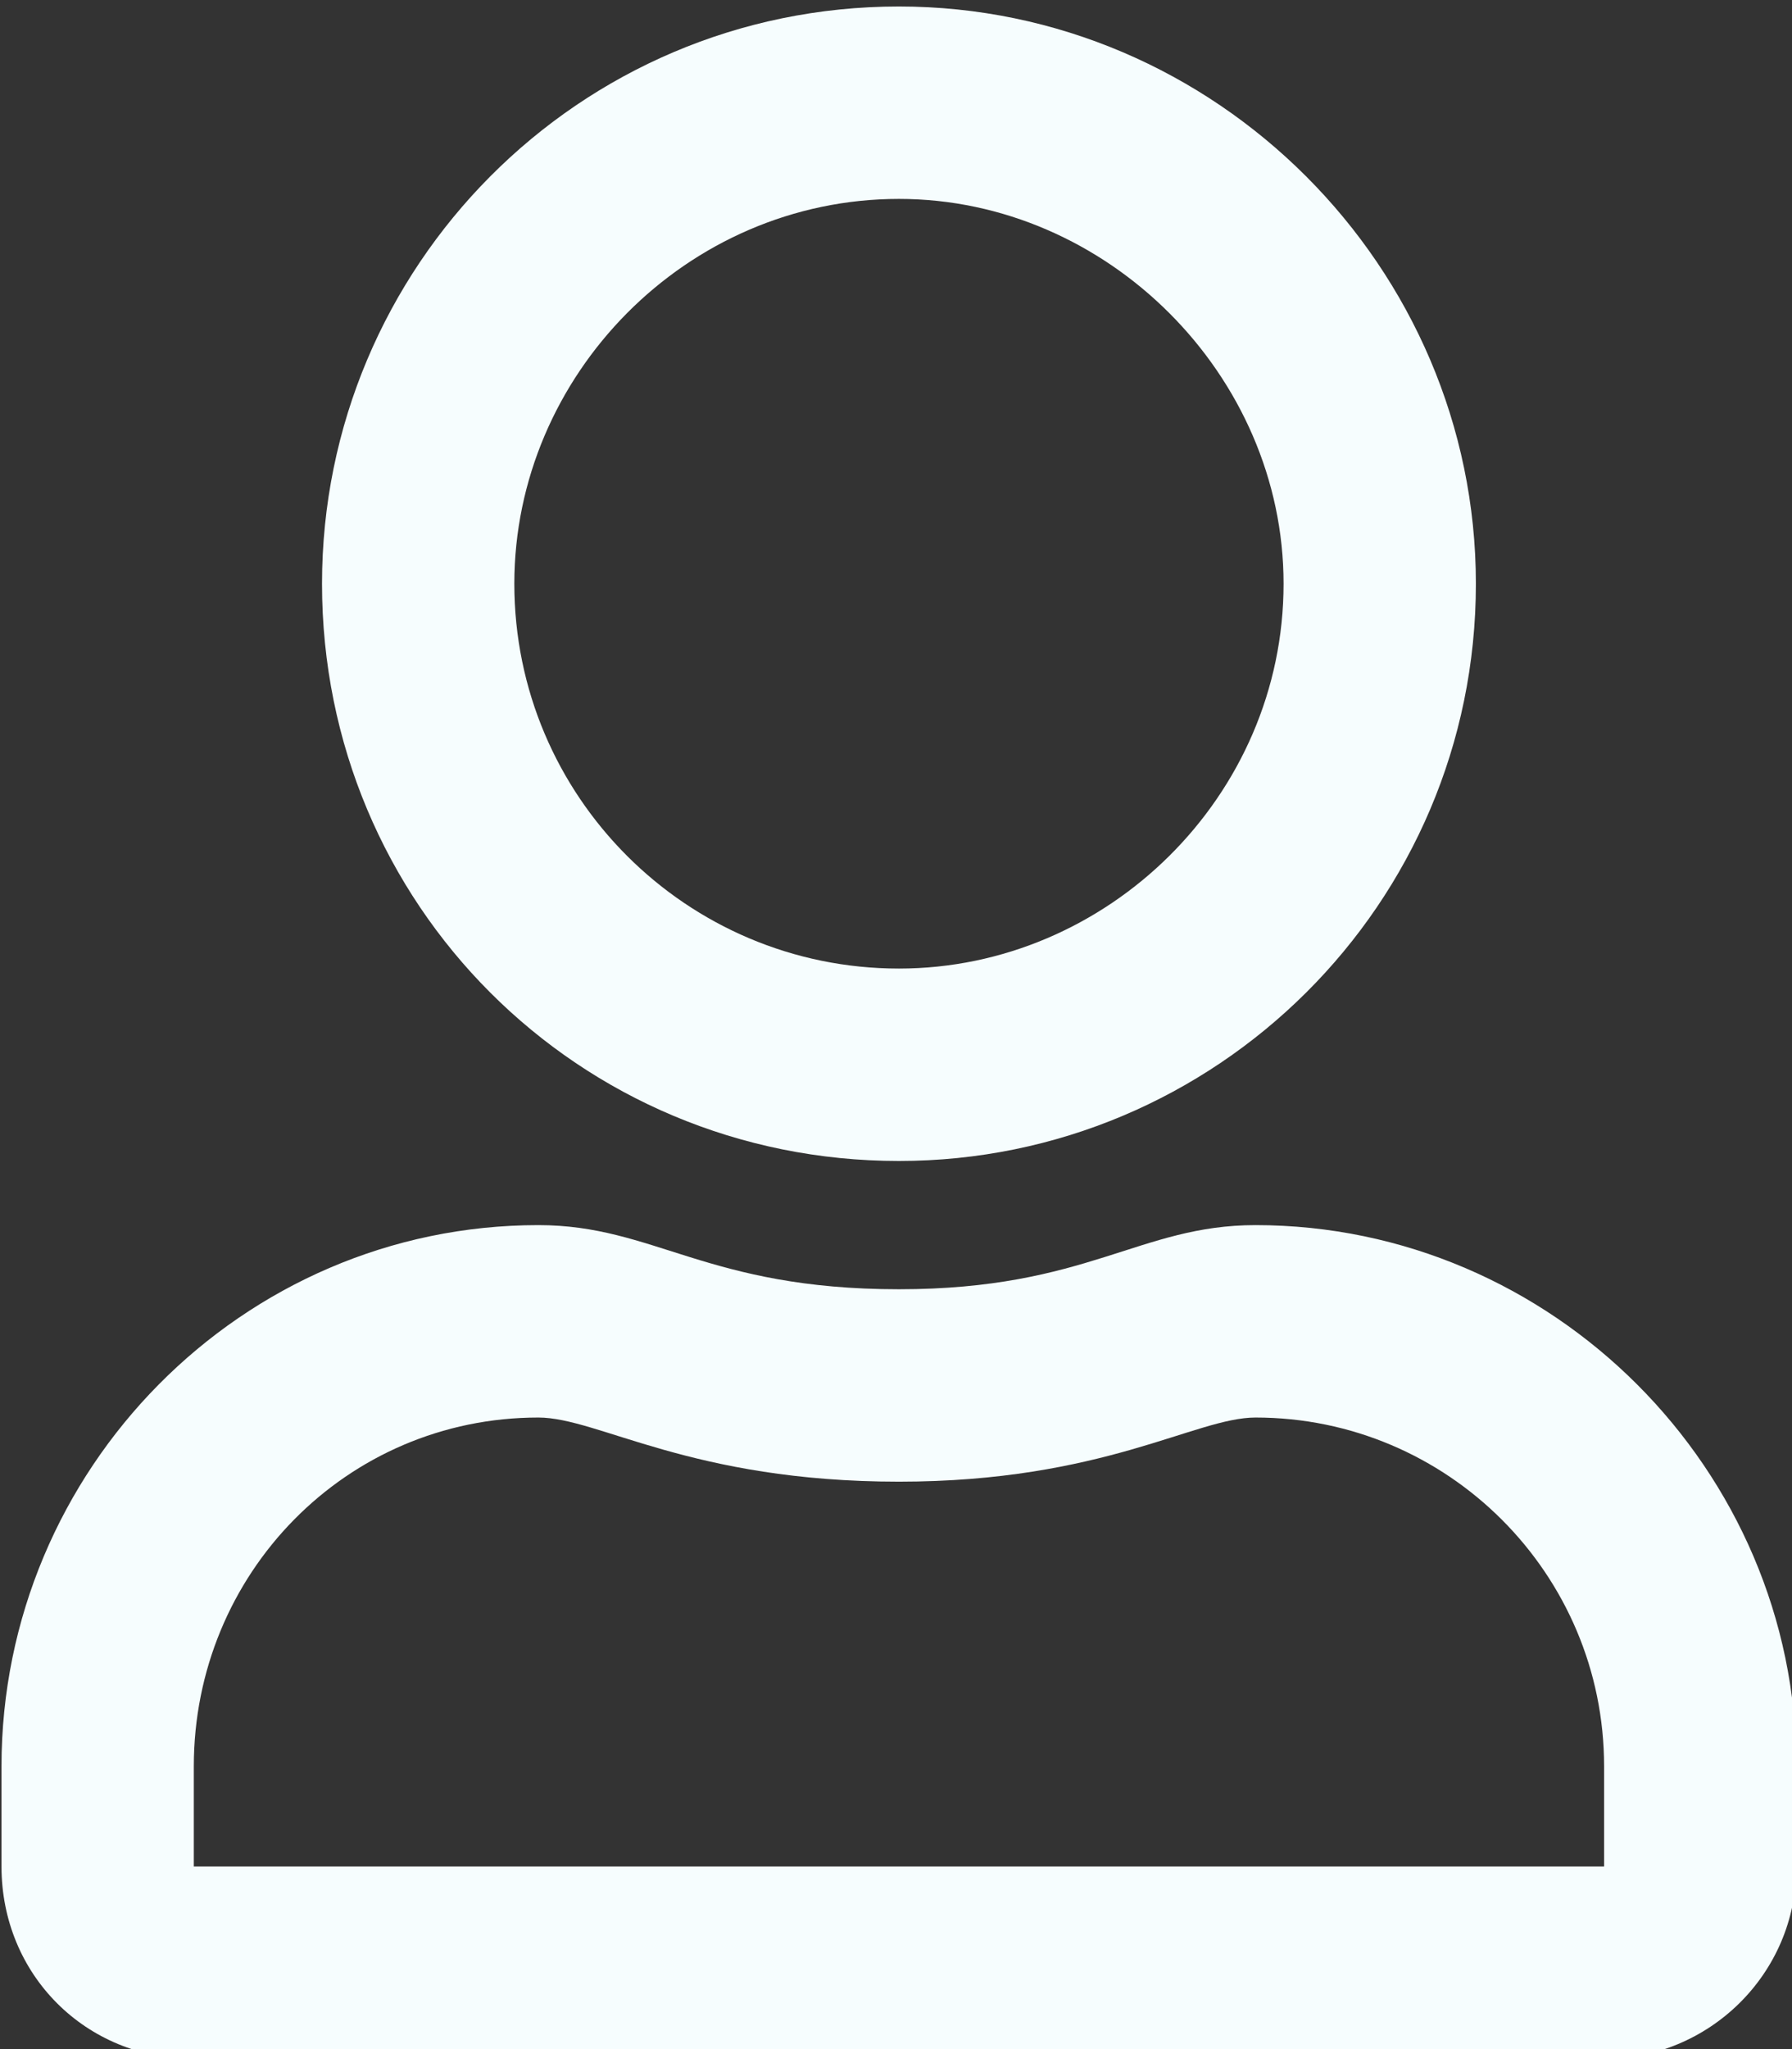 <?xml version="1.0" encoding="UTF-8" standalone="no"?>
<!-- Created with Inkscape (http://www.inkscape.org/) -->

<svg
   xmlns:dc="http://purl.org/dc/elements/1.1/"
   xmlns:cc="http://creativecommons.org/ns#"
   xmlns:rdf="http://www.w3.org/1999/02/22-rdf-syntax-ns#"
   xmlns:svg="http://www.w3.org/2000/svg"
   xmlns="http://www.w3.org/2000/svg"
   xmlns:sodipodi="http://sodipodi.sourceforge.net/DTD/sodipodi-0.dtd"
   xmlns:inkscape="http://www.inkscape.org/namespaces/inkscape"
   width="9.26mm"
   height="10.583mm"
   viewBox="0 0 9.26 10.583"
   version="1.1"
   id="svg8"
   inkscape:version="0.92.4 (5da689c313, 2019-01-14)"
   sodipodi:docname="profile-icon.svg">
  <rect x="0" y="0" width="9.26" height="10.583" fill="#333333" stroke="none"/>
  <defs
     id="defs2">
    <clipPath
       id="clipPath18356"
       clipPathUnits="userSpaceOnUse">
      <circle
         style="opacity:0.5;fill:#23819e;fill-opacity:1;stroke:none;stroke-width:0.265;paint-order:stroke fill markers"
         id="circle18358"
         cx="172.824"
         cy="132.484"
         r="10.652" />
    </clipPath>
  </defs>
  <sodipodi:namedview
     id="base"
     pagecolor="#ffffff"
     bordercolor="#666666"
     borderopacity="1.0"
     inkscape:pageopacity="0.0"
     inkscape:pageshadow="2"
     inkscape:zoom="5.6"
     inkscape:cx="-33.168879"
     inkscape:cy="-16.316607"
     inkscape:document-units="mm"
     inkscape:current-layer="layer1"
     showgrid="false"
     fit-margin-top="0"
     fit-margin-left="0"
     fit-margin-right="0"
     fit-margin-bottom="0"
     inkscape:window-width="2560"
     inkscape:window-height="1377"
     inkscape:window-x="1912"
     inkscape:window-y="-8"
     inkscape:window-maximized="1" />
  <g
     inkscape:label="Layer 1"
     inkscape:groupmode="layer"
     id="layer1"
     transform="translate(-4.811,-21.432)">
    <g
       aria-label=""
       transform="scale(0.265)"
       style="font-style:normal;font-variant:normal;font-weight:normal;font-stretch:normal;font-size:40px;line-height:1.25;font-family:Helvetica;-inkscape-font-specification:'Helvetica, Normal';font-variant-ligatures:normal;font-variant-caps:normal;font-variant-numeric:normal;font-feature-settings:normal;text-align:start;letter-spacing:0px;word-spacing:0px;writing-mode:lr-tb;text-anchor:start;fill:#f6fdfe;fill-opacity:1;stroke:none"
       id="flowRoot815">
      <path
         d="m 42.637,104.752 c -2.266,0 -3.281,1.25 -6.953,1.25 -3.75,0 -4.766,-1.25 -7.031,-1.25 -5.781,0 -10.469,4.766 -10.469,10.547 v 1.953 c 0,2.109 1.641,3.75 3.75,3.75 h 27.5 c 2.031,0 3.75,-1.641 3.75,-3.75 v -1.953 c 0,-5.781 -4.766,-10.547 -10.547,-10.547 z m 6.797,12.5 h -27.5 v -1.953 c 0,-3.75 2.969,-6.797 6.719,-6.797 1.172,0 2.969,1.25 7.031,1.25 3.984,0 5.781,-1.25 6.953,-1.25 3.75,0 6.797,3.047 6.797,6.797 z m -13.75,-13.75 c 6.172,0 11.25,-5 11.25,-11.25 0,-6.172 -5.078,-11.25 -11.25,-11.25 -6.25,0 -11.25,5.078 -11.25,11.25 0,6.25 5,11.25 11.25,11.25 z m 0,-18.75 c 4.062,0 7.5,3.438 7.5,7.5 0,4.141 -3.438,7.5 -7.5,7.5 -4.141,0 -7.5,-3.359 -7.5,-7.5 0,-4.062 3.359,-7.5 7.5,-7.5 z"
         style=""
         id="path818" />
    </g>
  </g>
</svg>
